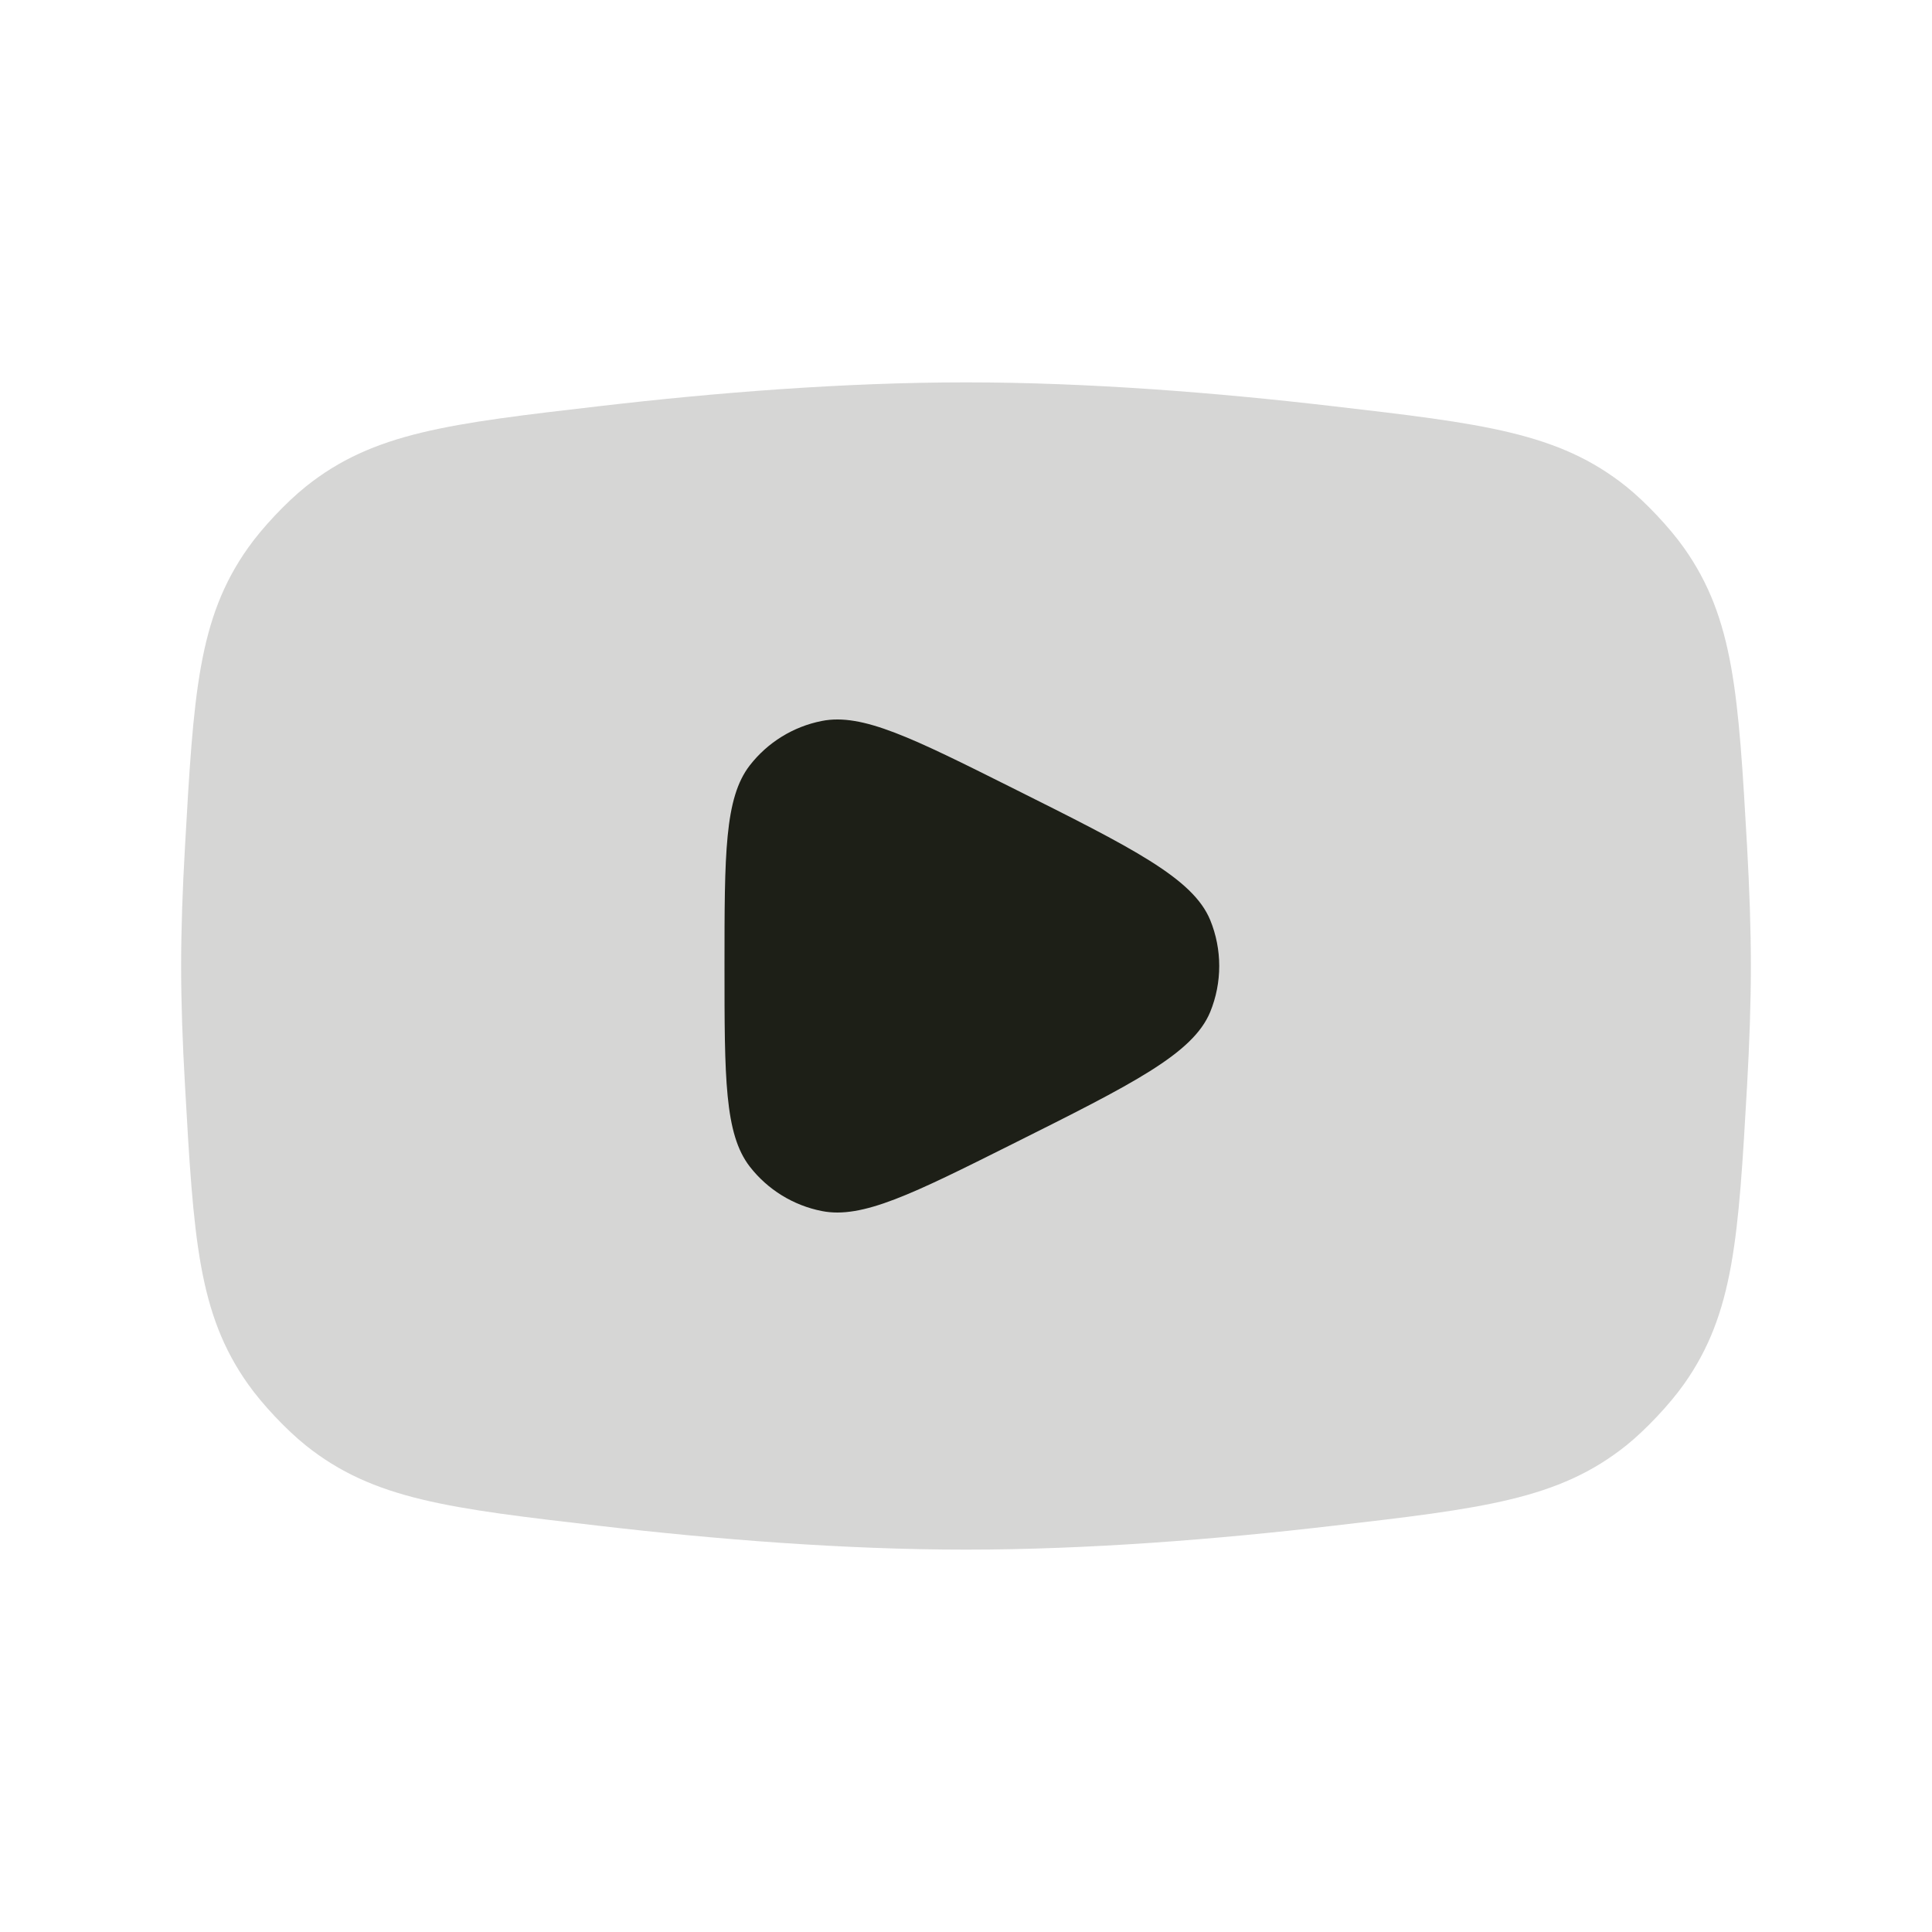 <svg width="24" height="24" viewBox="0 0 24 24" fill="none" xmlns="http://www.w3.org/2000/svg">
<path d="M2.298 10.518C2.405 8.629 2.458 7.685 3.081 6.806C3.258 6.555 3.558 6.237 3.798 6.045C4.638 5.372 5.578 5.262 7.459 5.044C8.885 4.878 10.477 4.75 12 4.75C13.523 4.75 15.116 4.878 16.541 5.044C18.422 5.262 19.362 5.372 20.203 6.045C20.442 6.237 20.742 6.555 20.919 6.806C21.542 7.685 21.595 8.629 21.703 10.518C21.732 11.036 21.75 11.542 21.75 12C21.75 12.458 21.732 12.964 21.703 13.482C21.595 15.371 21.542 16.315 20.919 17.194C20.742 17.445 20.442 17.763 20.203 17.955C19.362 18.628 18.422 18.738 16.541 18.956C15.116 19.122 13.523 19.25 12 19.25C10.477 19.25 8.885 19.122 7.459 18.956C5.578 18.738 4.638 18.628 3.798 17.955C3.558 17.763 3.258 17.445 3.081 17.194C2.458 16.315 2.405 15.371 2.298 13.482C2.268 12.964 2.25 12.458 2.25 12C2.25 11.542 2.268 11.036 2.298 10.518Z" fill="#1D1F17" fill-opacity="0.18"/>
<path d="M12.578 9.789C14.072 10.536 14.82 10.91 15.034 11.43C15.183 11.795 15.183 12.205 15.034 12.57C14.82 13.09 14.072 13.464 12.578 14.211V14.211C11.334 14.833 10.712 15.144 10.209 15.044C9.854 14.974 9.536 14.778 9.314 14.492C9 14.086 9 13.391 9 12V12C9 10.609 9 9.914 9.314 9.508C9.536 9.222 9.854 9.026 10.209 8.956C10.712 8.856 11.334 9.167 12.578 9.789V9.789Z" fill="#1D1F17"/>
</svg>
